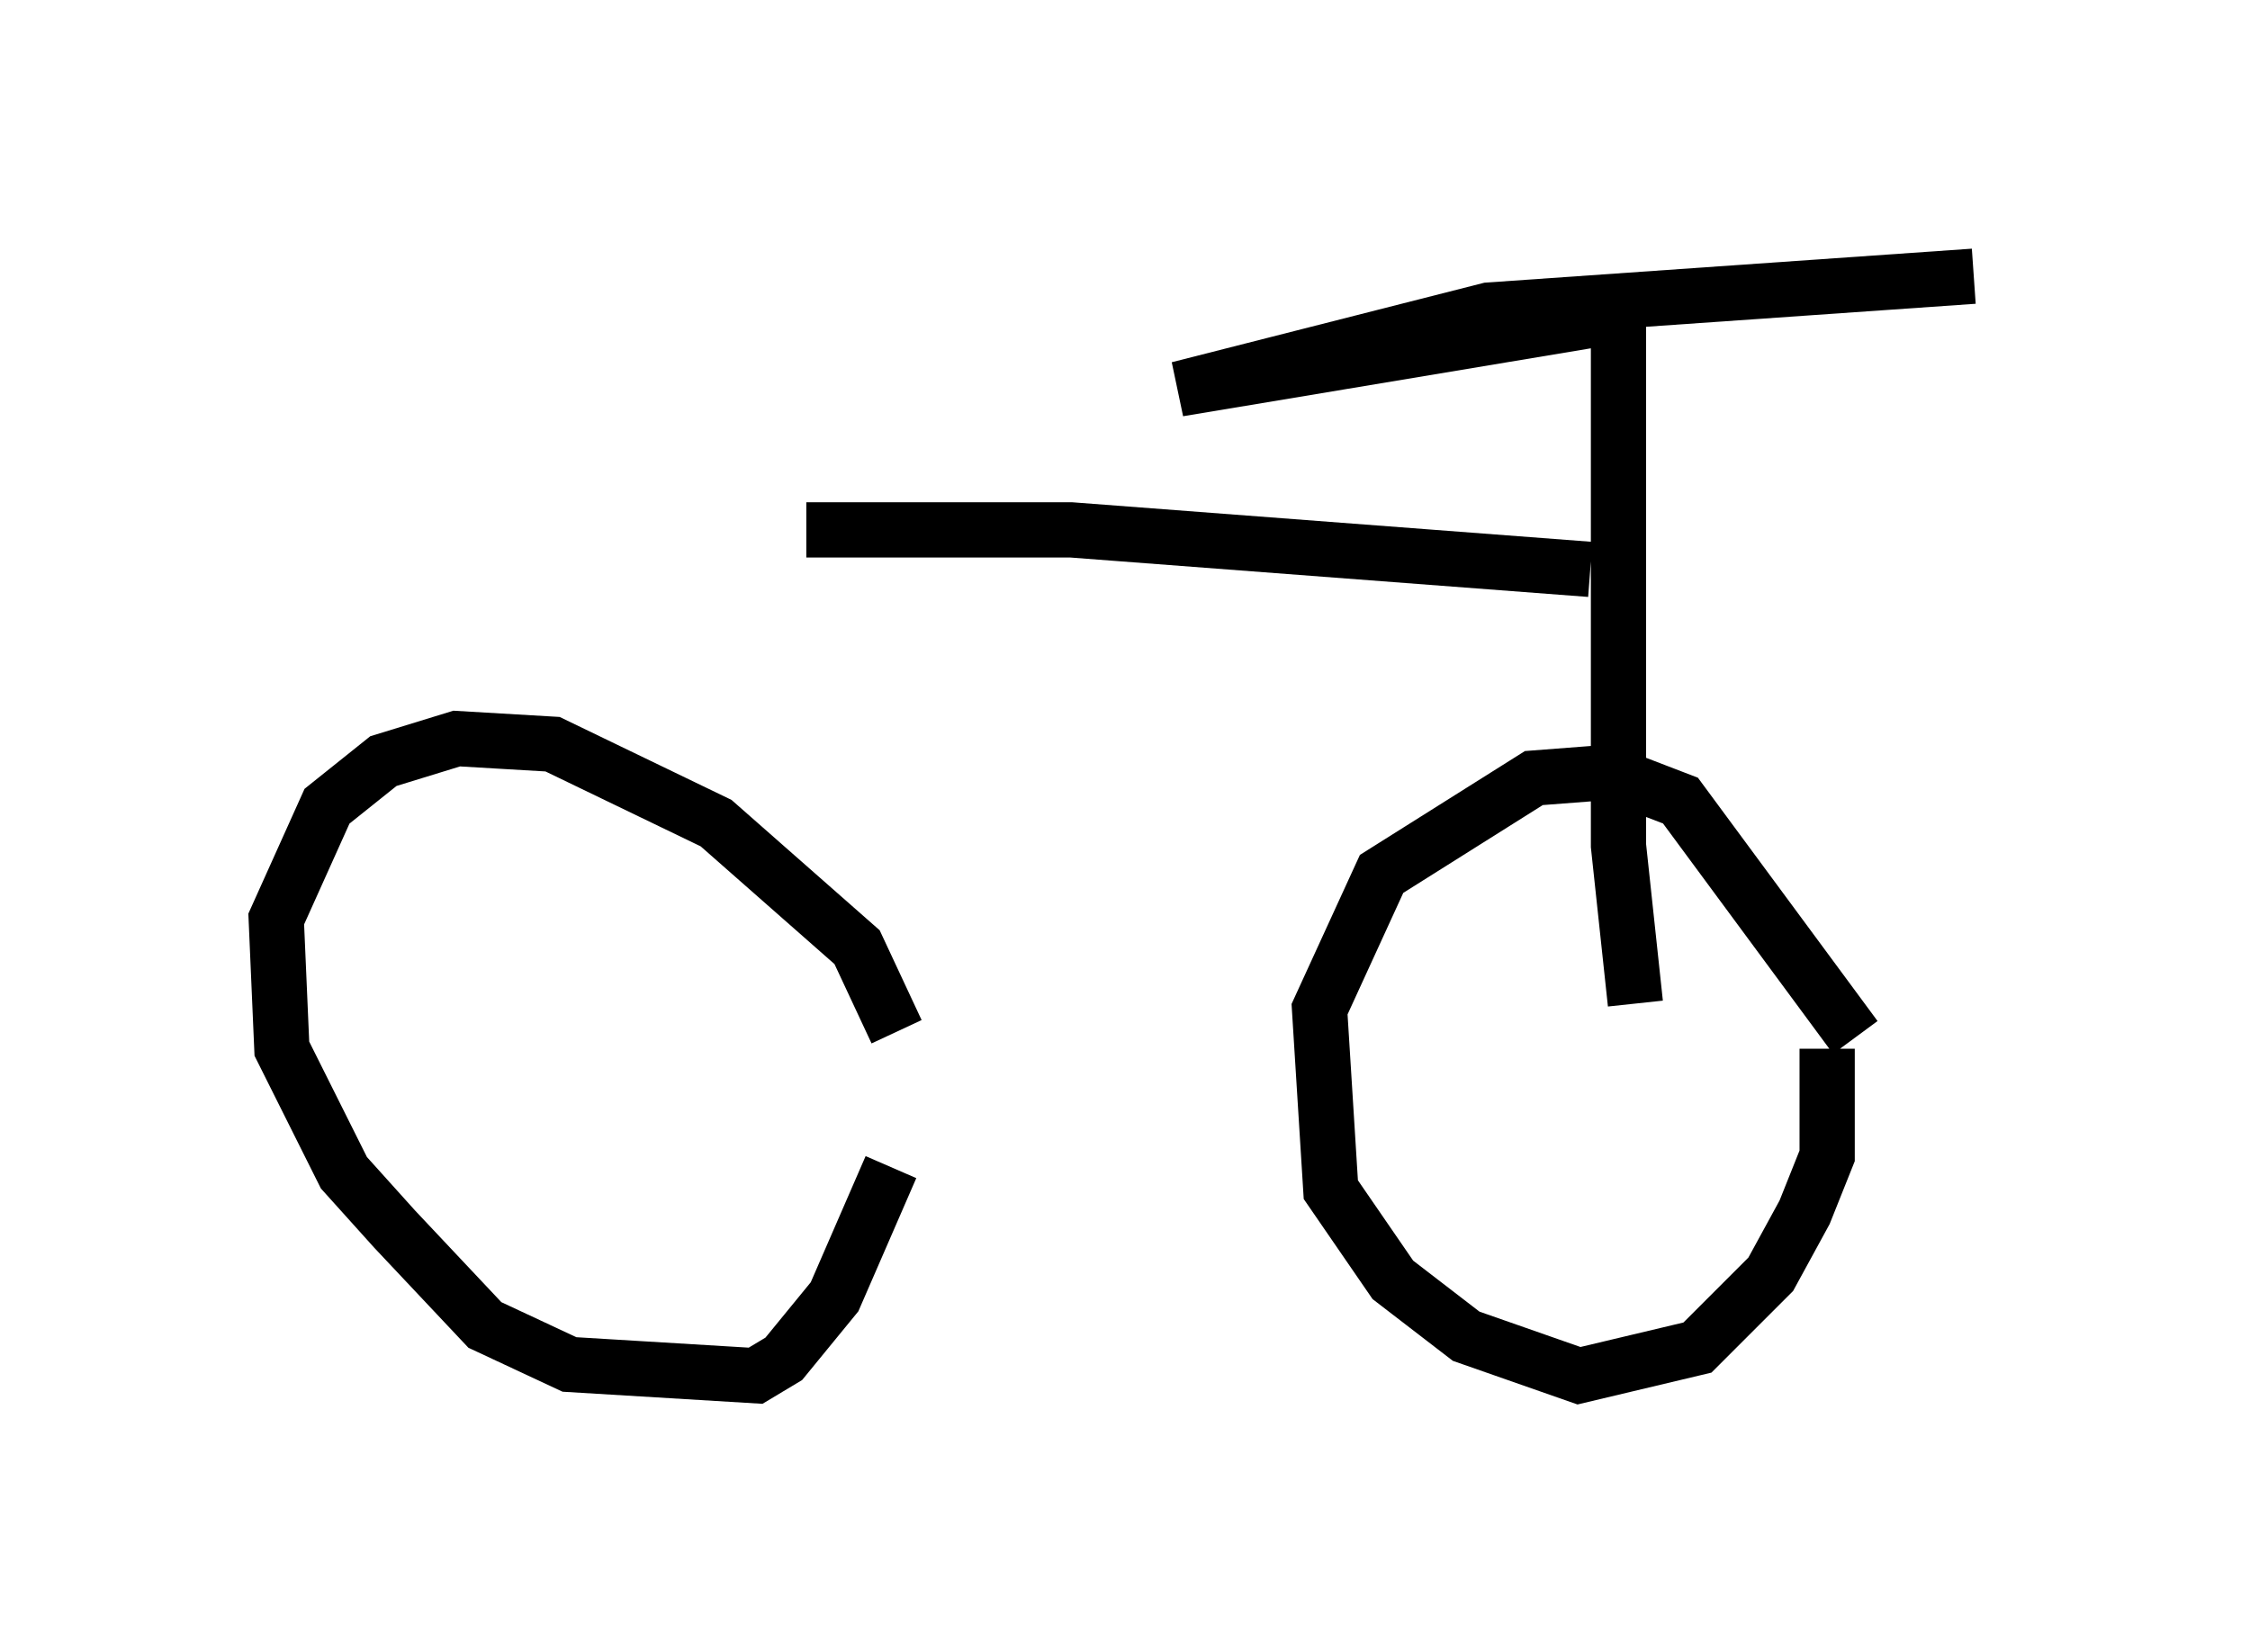 <?xml version="1.0" encoding="utf-8" ?>
<svg baseProfile="full" height="29.906" version="1.1" width="40.727" xmlns="http://www.w3.org/2000/svg" xmlns:ev="http://www.w3.org/2001/xml-events" xmlns:xlink="http://www.w3.org/1999/xlink"><defs /><rect fill="white" height="29.906" width="40.727" x="0" y="0" /><path d="M16.433, 22.559 m-0.204, -3.879 l-0.715, -1.531 -2.552, -2.246 l-2.96, -1.429 -1.735, -0.102 l-1.327, 0.408 -1.021, 0.817 l-0.919, 2.042 0.102, 2.348 l1.123, 2.246 0.919, 1.021 l1.633, 1.735 1.531, 0.715 l3.369, 0.204 0.51, -0.306 l0.919, -1.123 1.021, -2.348 m17.456, -2.348 l-3.165, -4.288 -1.327, -0.51 l-1.327, 0.102 -2.756, 1.735 l-1.123, 2.45 0.204, 3.267 l1.123, 1.633 1.327, 1.021 l2.042, 0.715 2.144, -0.51 l1.327, -1.327 0.613, -1.123 l0.408, -1.021 0.0, -1.94 m-3.471, -0.817 l-0.306, -2.858 0.0, -9.596 l-7.963, 1.327 5.615, -1.429 l8.779, -0.613 m-6.942, 5.308 l-9.392, -0.715 -4.798, 0.0 " fill="none" stroke="black" stroke-width="1" /></svg>